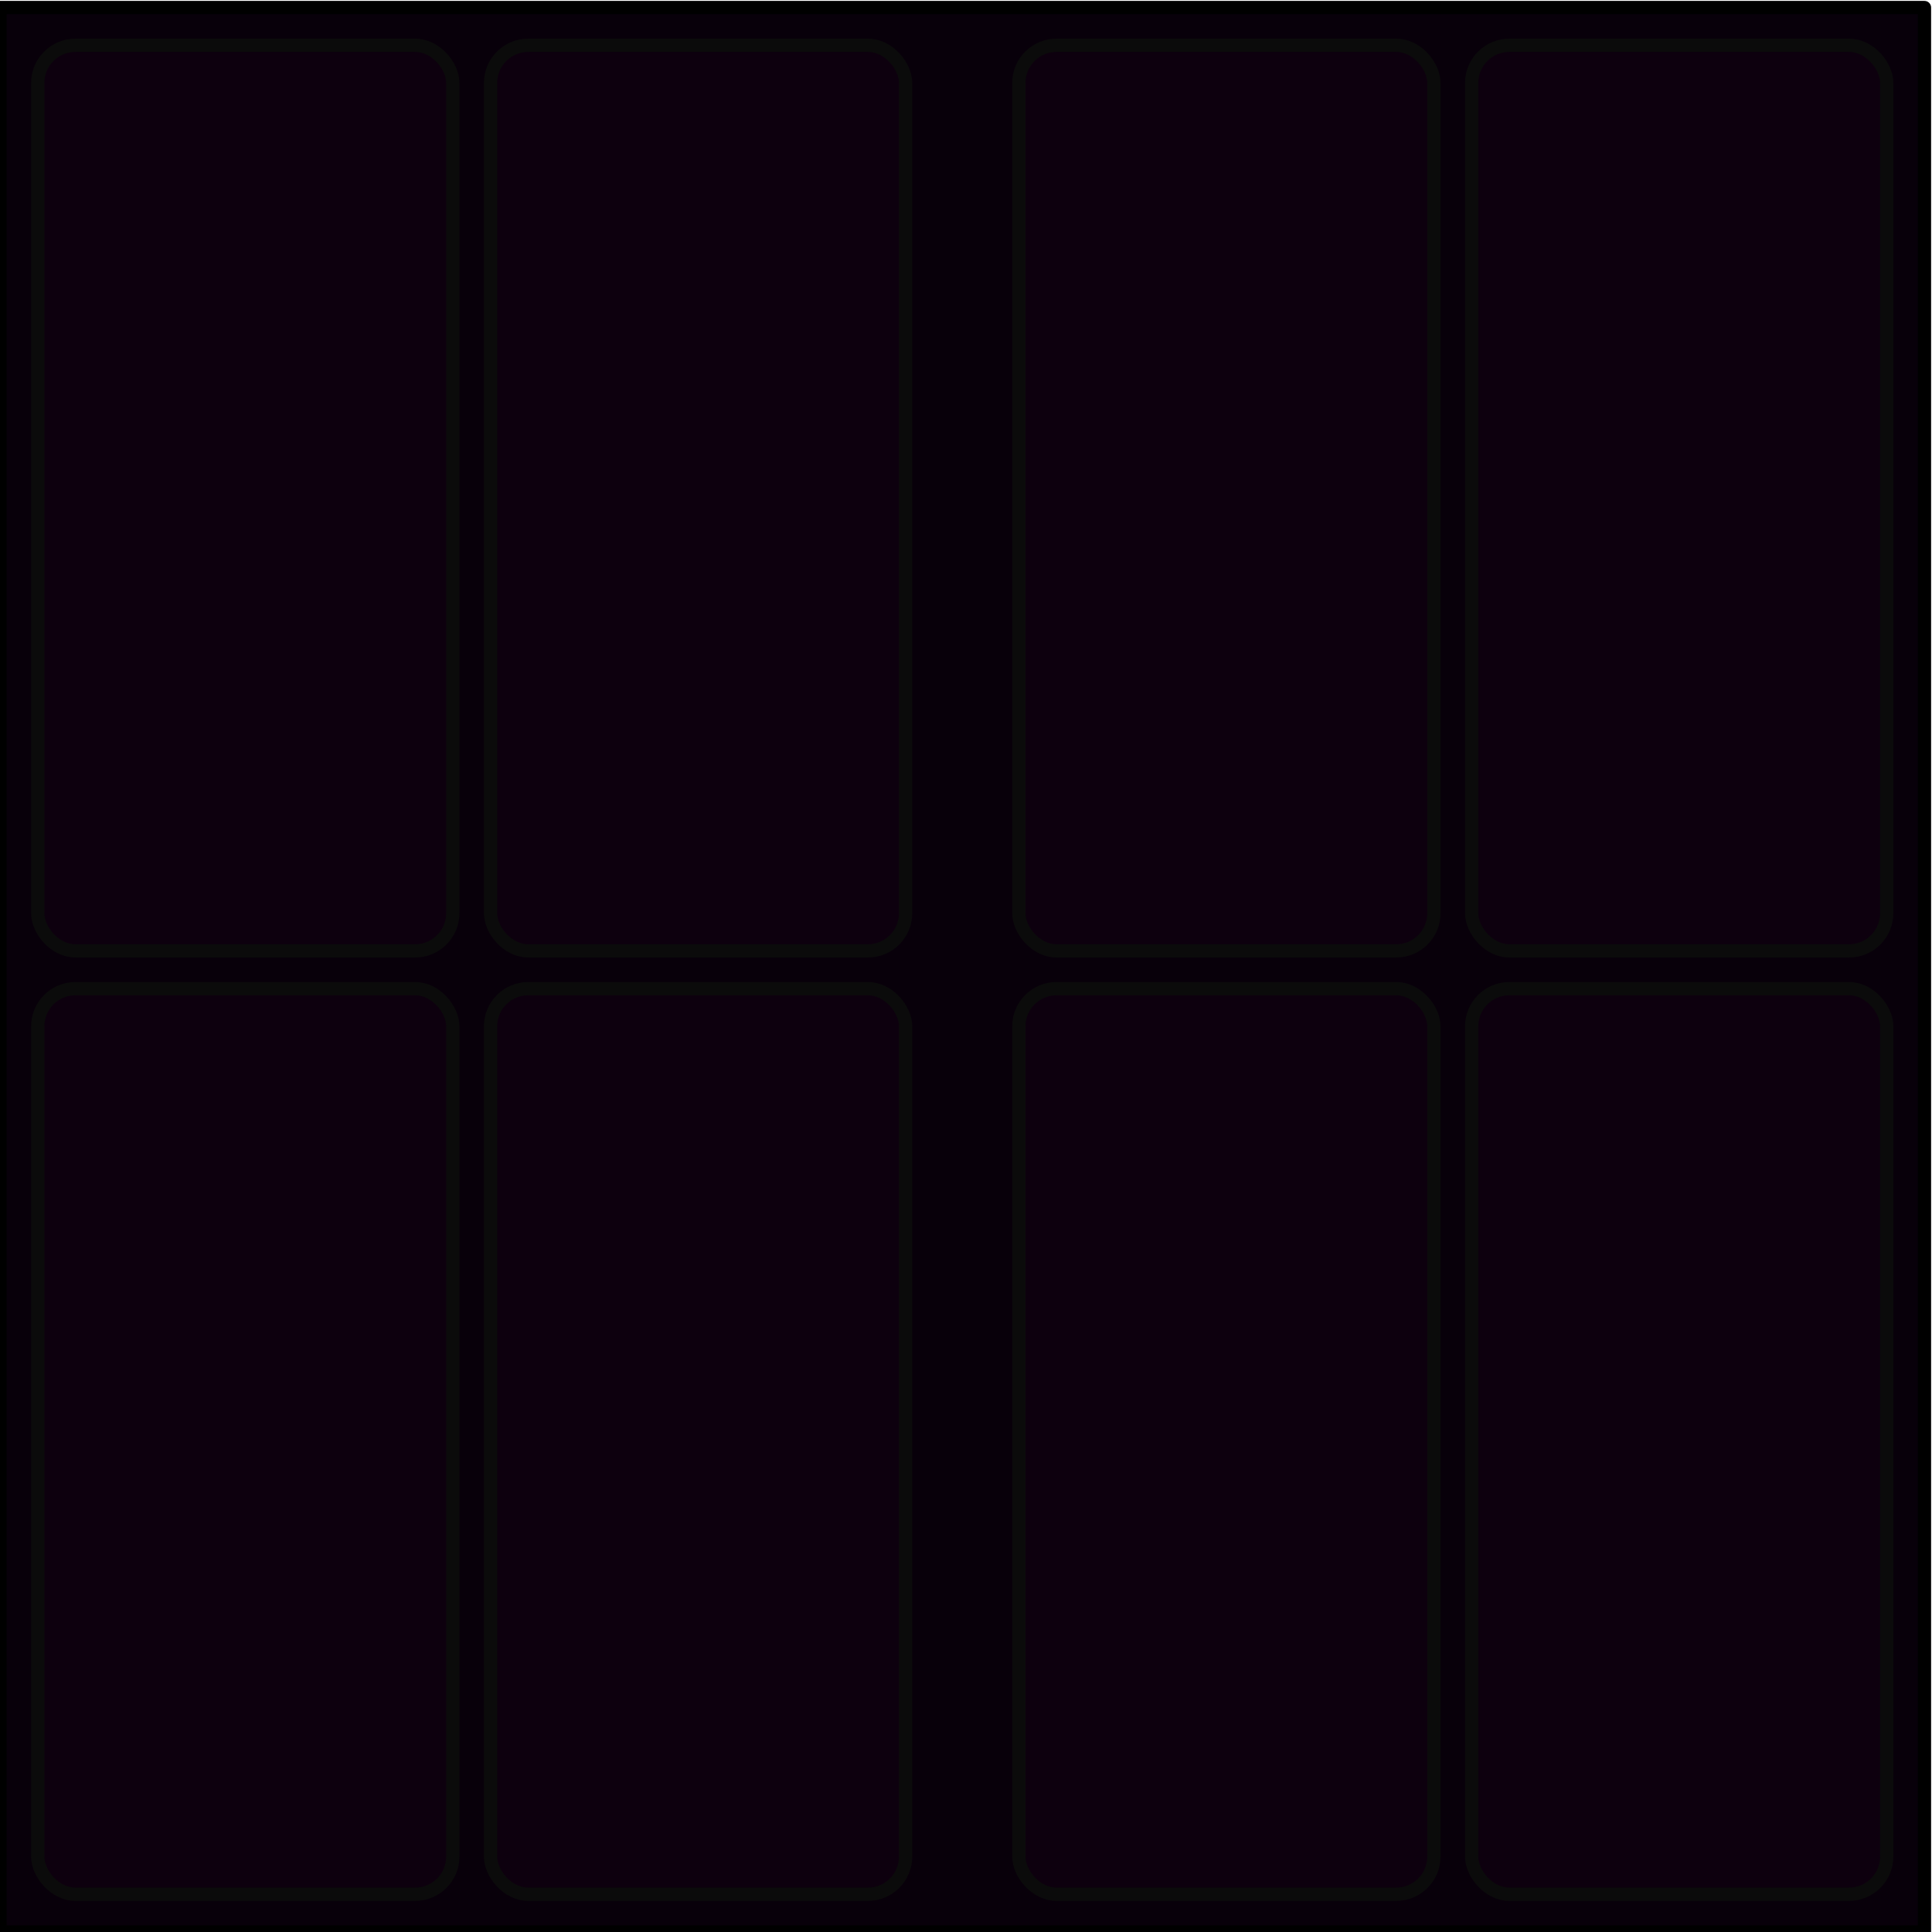<?xml version="1.0" encoding="UTF-8" standalone="no"?>
<!-- Created with Inkscape (http://www.inkscape.org/) -->

<svg
   xmlns:dc="http://purl.org/dc/elements/1.1/"
   xmlns:cc="http://creativecommons.org/ns#"
   xmlns:rdf="http://www.w3.org/1999/02/22-rdf-syntax-ns#"
   xmlns:svg="http://www.w3.org/2000/svg"
   xmlns="http://www.w3.org/2000/svg"
   xmlns:sodipodi="http://sodipodi.sourceforge.net/DTD/sodipodi-0.dtd"
   xmlns:inkscape="http://www.inkscape.org/namespaces/inkscape"
   width="256"
   height="256"
   viewBox="0 0 67.733 67.733"
   version="1.1"
   id="svg7005"
   inkscape:version="0.92.1 r15371"
   sodipodi:docname="backloop.svg"
   inkscape:export-filename="D:\code\old-41-game\android\assets\sprites\backloop.png"
   inkscape:export-xdpi="96"
   inkscape:export-ydpi="96">
  <defs
     id="defs6999" />
  <sodipodi:namedview
     id="base"
     pagecolor="#ffffff"
     bordercolor="#666666"
     borderopacity="1.0"
     inkscape:pageopacity="0.0"
     inkscape:pageshadow="2"
     inkscape:zoom="2.8"
     inkscape:cx="141.95463"
     inkscape:cy="130.03725"
     inkscape:document-units="mm"
     inkscape:current-layer="layer1"
     showgrid="true"
     units="px"
     inkscape:window-width="1920"
     inkscape:window-height="1001"
     inkscape:window-x="-9"
     inkscape:window-y="-9"
     inkscape:window-maximized="1">
    <inkscape:grid
       type="xygrid"
       id="grid7550" />
  </sodipodi:namedview>
  <g
     inkscape:label="Layer 1"
     inkscape:groupmode="layer"
     id="layer1"
     transform="translate(0,-229.267)">
    <rect
       style="fill:#08000a;fill-opacity:1;fill-rule:nonzero;stroke:#000000;stroke-width:0.465;stroke-linecap:round;stroke-linejoin:round;stroke-miterlimit:4;stroke-dasharray:none;stroke-opacity:1"
       id="rect7552"
       width="67.469"
       height="67.469"
       x="0"
       y="229.531"
       ry="0" />
    <rect
       style="fill:#0d000e;fill-opacity:1;fill-rule:nonzero;stroke:#0b0b0b;stroke-width:0.465;stroke-linecap:round;stroke-linejoin:round;stroke-miterlimit:4;stroke-dasharray:none;stroke-opacity:1"
       id="rect7554"
       width="14.552"
       height="31.75"
       x="1.323"
       y="230.854"
       ry="1.323" />
    <rect
       style="fill:#0d000e;fill-opacity:1;fill-rule:nonzero;stroke:#0b0b0b;stroke-width:0.465;stroke-linecap:round;stroke-linejoin:round;stroke-miterlimit:4;stroke-dasharray:none;stroke-opacity:1"
       id="rect7554-0"
       width="14.552"
       height="31.75"
       x="17.198"
       y="230.854"
       ry="1.323" />
    <rect
       style="fill:#0d000e;fill-opacity:1;fill-rule:nonzero;stroke:#0b0b0b;stroke-width:0.465;stroke-linecap:round;stroke-linejoin:round;stroke-miterlimit:4;stroke-dasharray:none;stroke-opacity:1"
       id="rect7554-9"
       width="14.552"
       height="31.75"
       x="51.594"
       y="230.854"
       ry="1.323" />
    <rect
       style="fill:#0d000e;fill-opacity:1;fill-rule:nonzero;stroke:#0b0b0b;stroke-width:0.465;stroke-linecap:round;stroke-linejoin:round;stroke-miterlimit:4;stroke-dasharray:none;stroke-opacity:1"
       id="rect7554-4"
       width="14.552"
       height="31.75"
       x="35.719"
       y="230.854"
       ry="1.323" />
    <rect
       style="fill:#0d000e;fill-opacity:1;fill-rule:nonzero;stroke:#0b0b0b;stroke-width:0.465;stroke-linecap:round;stroke-linejoin:round;stroke-miterlimit:4;stroke-dasharray:none;stroke-opacity:1"
       id="rect7554-49"
       width="14.552"
       height="31.75"
       x="1.323"
       y="263.927"
       ry="1.323" />
    <rect
       style="fill:#0d000e;fill-opacity:1;fill-rule:nonzero;stroke:#0b0b0b;stroke-width:0.465;stroke-linecap:round;stroke-linejoin:round;stroke-miterlimit:4;stroke-dasharray:none;stroke-opacity:1"
       id="rect7554-92"
       width="14.552"
       height="31.75"
       x="17.198"
       y="263.927"
       ry="1.323" />
    <rect
       style="fill:#0d000e;fill-opacity:1;fill-rule:nonzero;stroke:#0b0b0b;stroke-width:0.465;stroke-linecap:round;stroke-linejoin:round;stroke-miterlimit:4;stroke-dasharray:none;stroke-opacity:1"
       id="rect7554-41"
       width="14.552"
       height="31.75"
       x="35.719"
       y="263.927"
       ry="1.323" />
    <rect
       style="fill:#0d000e;fill-opacity:1;fill-rule:nonzero;stroke:#0b0b0b;stroke-width:0.465;stroke-linecap:round;stroke-linejoin:round;stroke-miterlimit:4;stroke-dasharray:none;stroke-opacity:1"
       id="rect7554-1"
       width="14.552"
       height="31.75"
       x="51.594"
       y="263.927"
       ry="1.323" />
  </g>
</svg>
